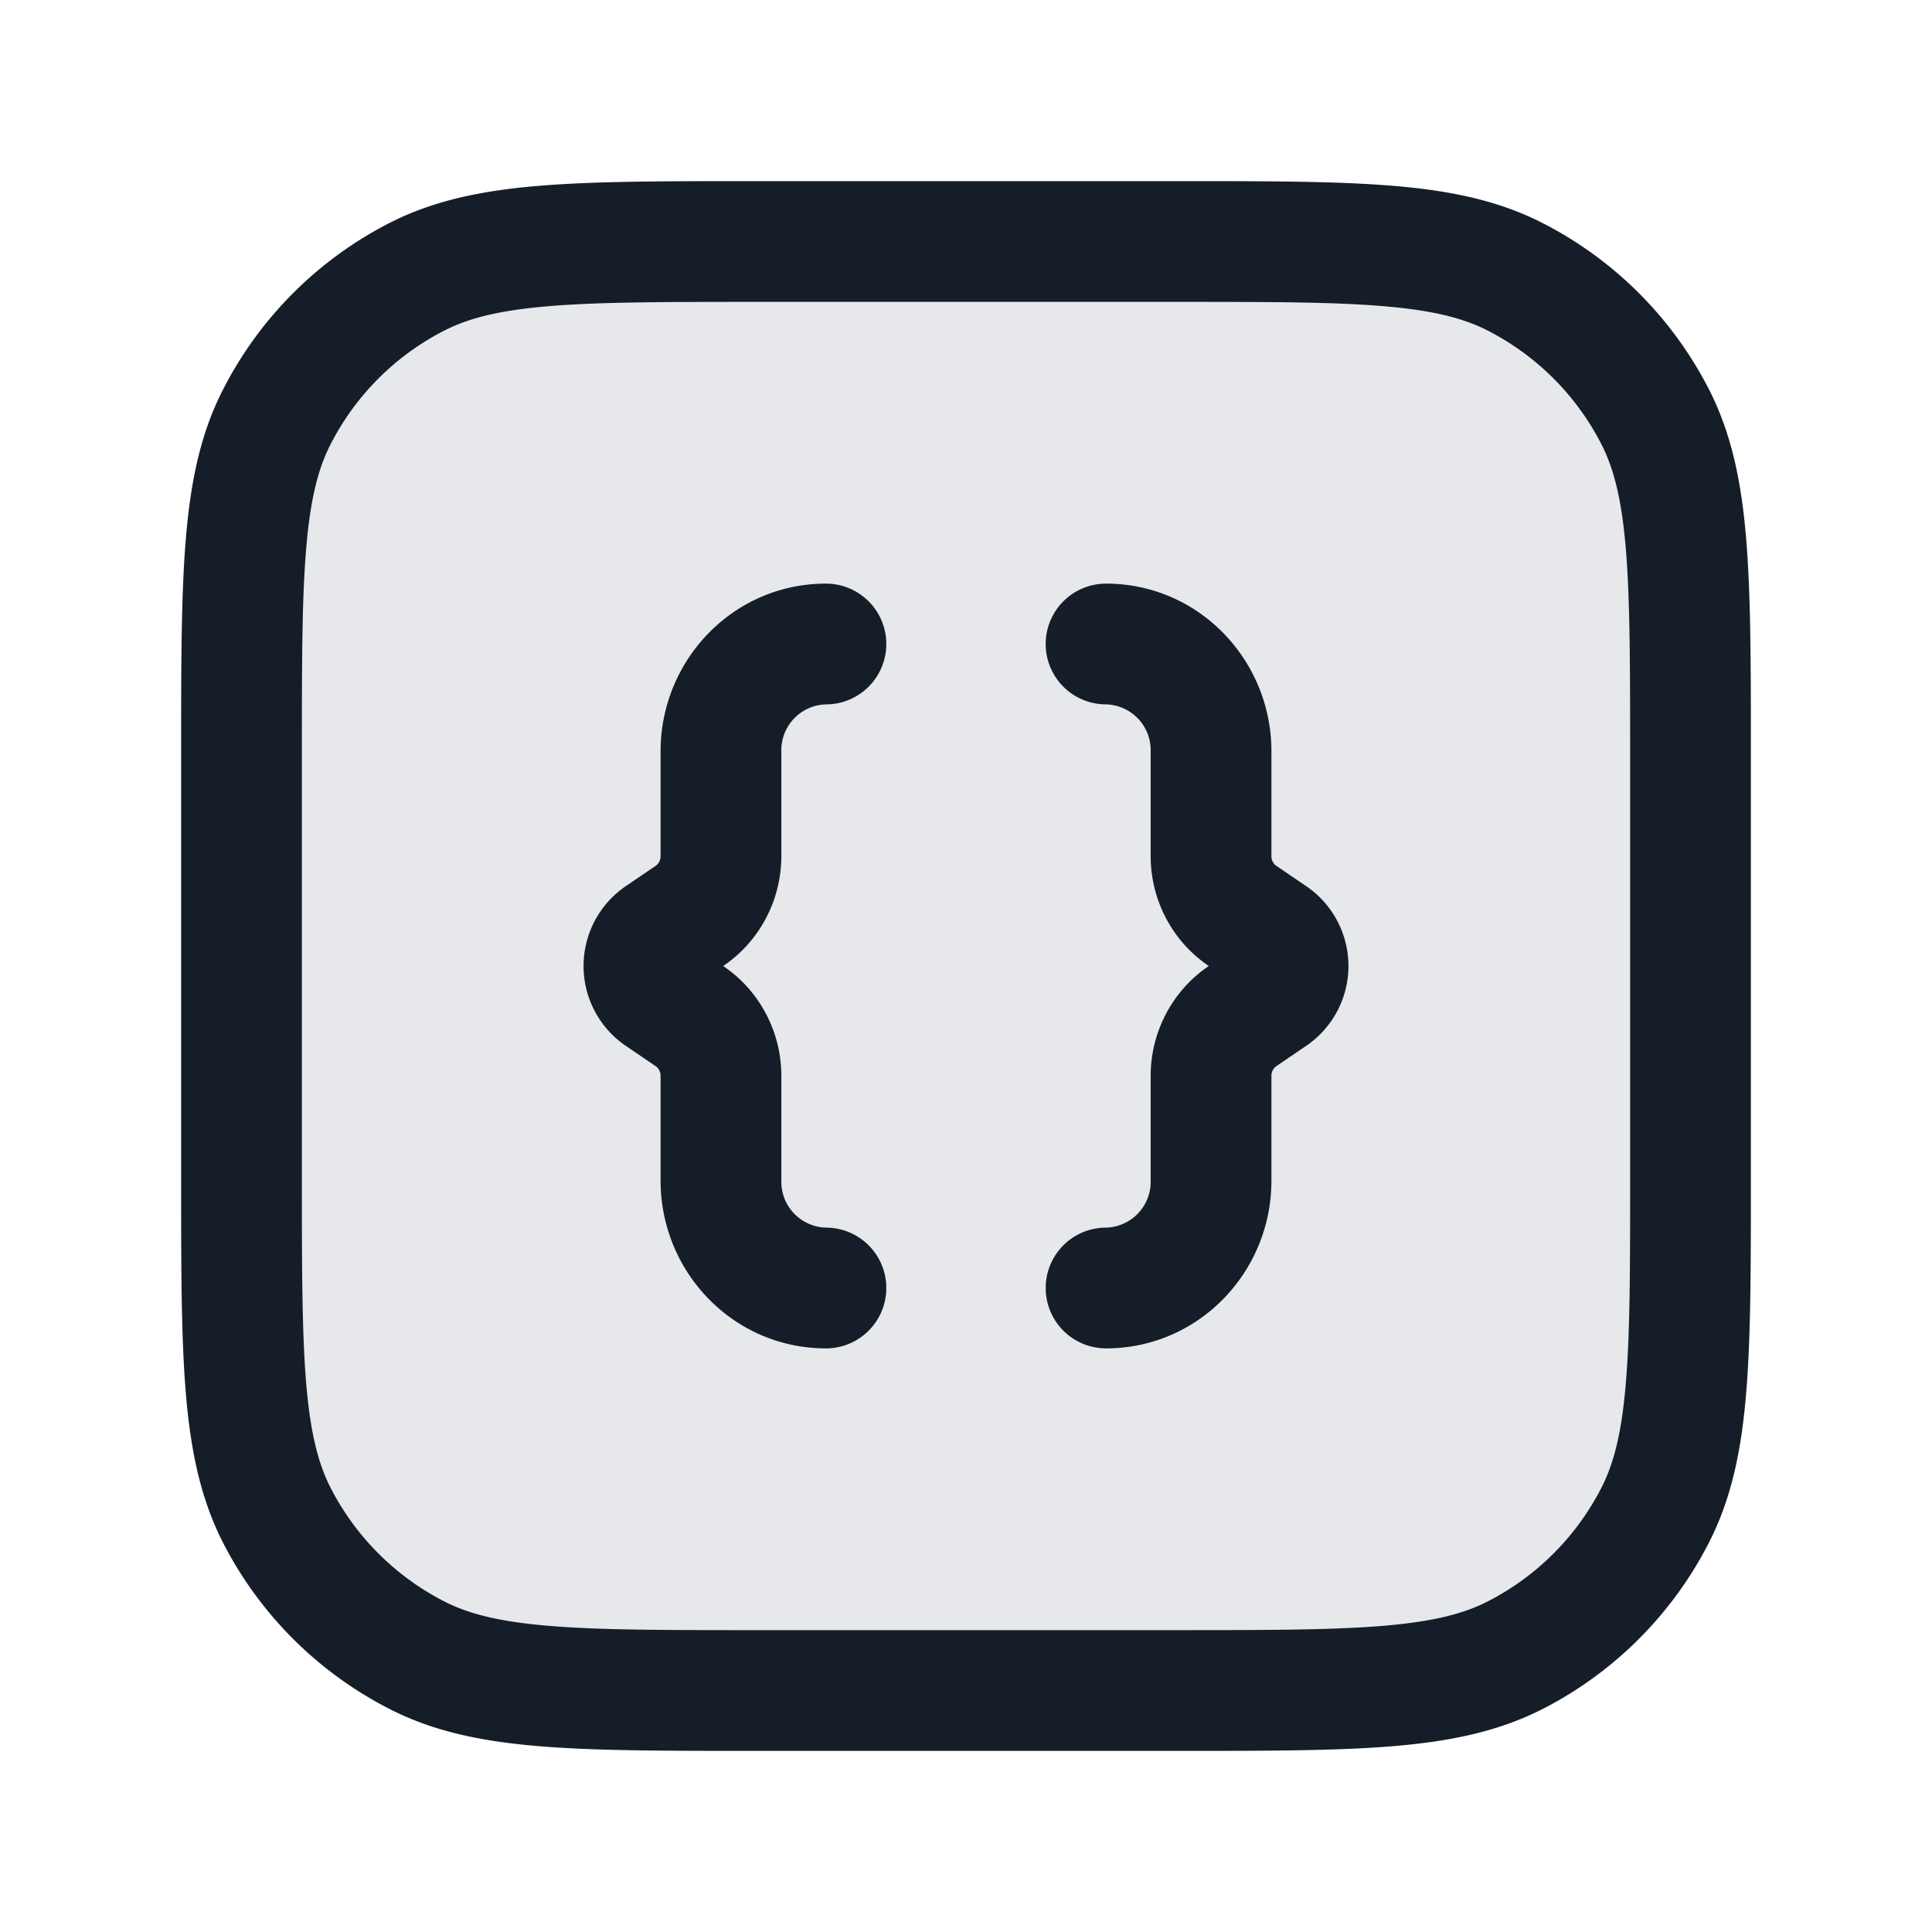 <svg viewBox="0 0 24 24" fill="none" xmlns="http://www.w3.org/2000/svg"><path d="M3 9.4c0-2.24 0-3.36.436-4.216a4 4 0 0 1 1.748-1.748C6.04 3 7.16 3 9.4 3h5.2c2.24 0 3.36 0 4.216.436a4 4 0 0 1 1.748 1.748C21 6.04 21 7.16 21 9.4v5.2c0 2.24 0 3.36-.436 4.216a4 4 0 0 1-1.748 1.748C17.96 21 16.84 21 14.6 21H9.4c-2.24 0-3.36 0-4.216-.436a4 4 0 0 1-1.748-1.748C3 17.96 3 16.84 3 14.6V9.4Z" fill="#636F7E" fill-opacity=".16"/><path fill-rule="evenodd" clip-rule="evenodd" d="M9.4 2.25h-.033c-1.092 0-1.958 0-2.655.057-.714.058-1.317.18-1.868.46a4.75 4.75 0 0 0-2.076 2.077c-.281.55-.403 1.154-.461 1.868-.057.697-.057 1.563-.057 2.655v5.266c0 1.092 0 1.958.057 2.655.058.714.18 1.317.46 1.869a4.75 4.75 0 0 0 2.077 2.075c.55.281 1.154.403 1.868.461.697.057 1.563.057 2.655.057h5.266c1.092 0 1.958 0 2.655-.057.714-.058 1.317-.18 1.869-.46a4.75 4.75 0 0 0 2.075-2.076c.281-.552.403-1.155.461-1.869.057-.697.057-1.563.057-2.655V9.367c0-1.092 0-1.958-.057-2.655-.058-.714-.18-1.317-.46-1.868a4.75 4.75 0 0 0-2.076-2.076c-.552-.281-1.155-.403-1.869-.461-.697-.057-1.563-.057-2.655-.057H9.4ZM5.525 4.104c.304-.155.688-.251 1.309-.302.63-.051 1.434-.052 2.566-.052h5.2c1.133 0 1.937 0 2.566.052.62.05 1.005.147 1.31.302a3.25 3.25 0 0 1 1.42 1.42c.155.305.251.69.302 1.31.051.63.052 1.434.052 2.566v5.2c0 1.133 0 1.937-.052 2.566-.05.62-.147 1.005-.302 1.31a3.25 3.25 0 0 1-1.42 1.42c-.305.155-.69.251-1.31.302-.63.051-1.434.052-2.566.052H9.4c-1.132 0-1.937 0-2.566-.052-.62-.05-1.005-.147-1.31-.302a3.25 3.25 0 0 1-1.42-1.42c-.155-.305-.251-.69-.302-1.31-.051-.63-.052-1.434-.052-2.566V9.4c0-1.132 0-1.937.052-2.566.05-.62.147-1.005.302-1.31a3.25 3.25 0 0 1 1.42-1.42ZM10.26 7.25c-1.15 0-2.054.948-2.054 2.083v1.302a.145.145 0 0 1-.06.12l-.375.255a1.2 1.2 0 0 0 0 1.98l.375.255c.033.023.06.066.06.12v1.302c0 1.135.904 2.083 2.054 2.083a.75.75 0 0 0 0-1.5.57.57 0 0 1-.554-.583v-1.302c0-.541-.265-1.053-.715-1.36L8.983 12l.008-.005c.45-.307.715-.819.715-1.36V9.333a.57.57 0 0 1 .554-.583.75.75 0 0 0 0-1.5Zm3.48 0a.75.75 0 0 0 0 1.5.57.57 0 0 1 .554.583v1.302c0 .541.265 1.053.715 1.36l.008.005-.008.005c-.45.307-.715.819-.715 1.36v1.302a.57.57 0 0 1-.554.583.75.75 0 0 0 0 1.5c1.15 0 2.054-.948 2.054-2.083v-1.302c0-.054.027-.098.06-.12l.375-.255a1.2 1.2 0 0 0 0-1.98l-.375-.255a.144.144 0 0 1-.06-.12V9.333c0-1.135-.904-2.083-2.054-2.083Z" fill="#151E28"/></svg>